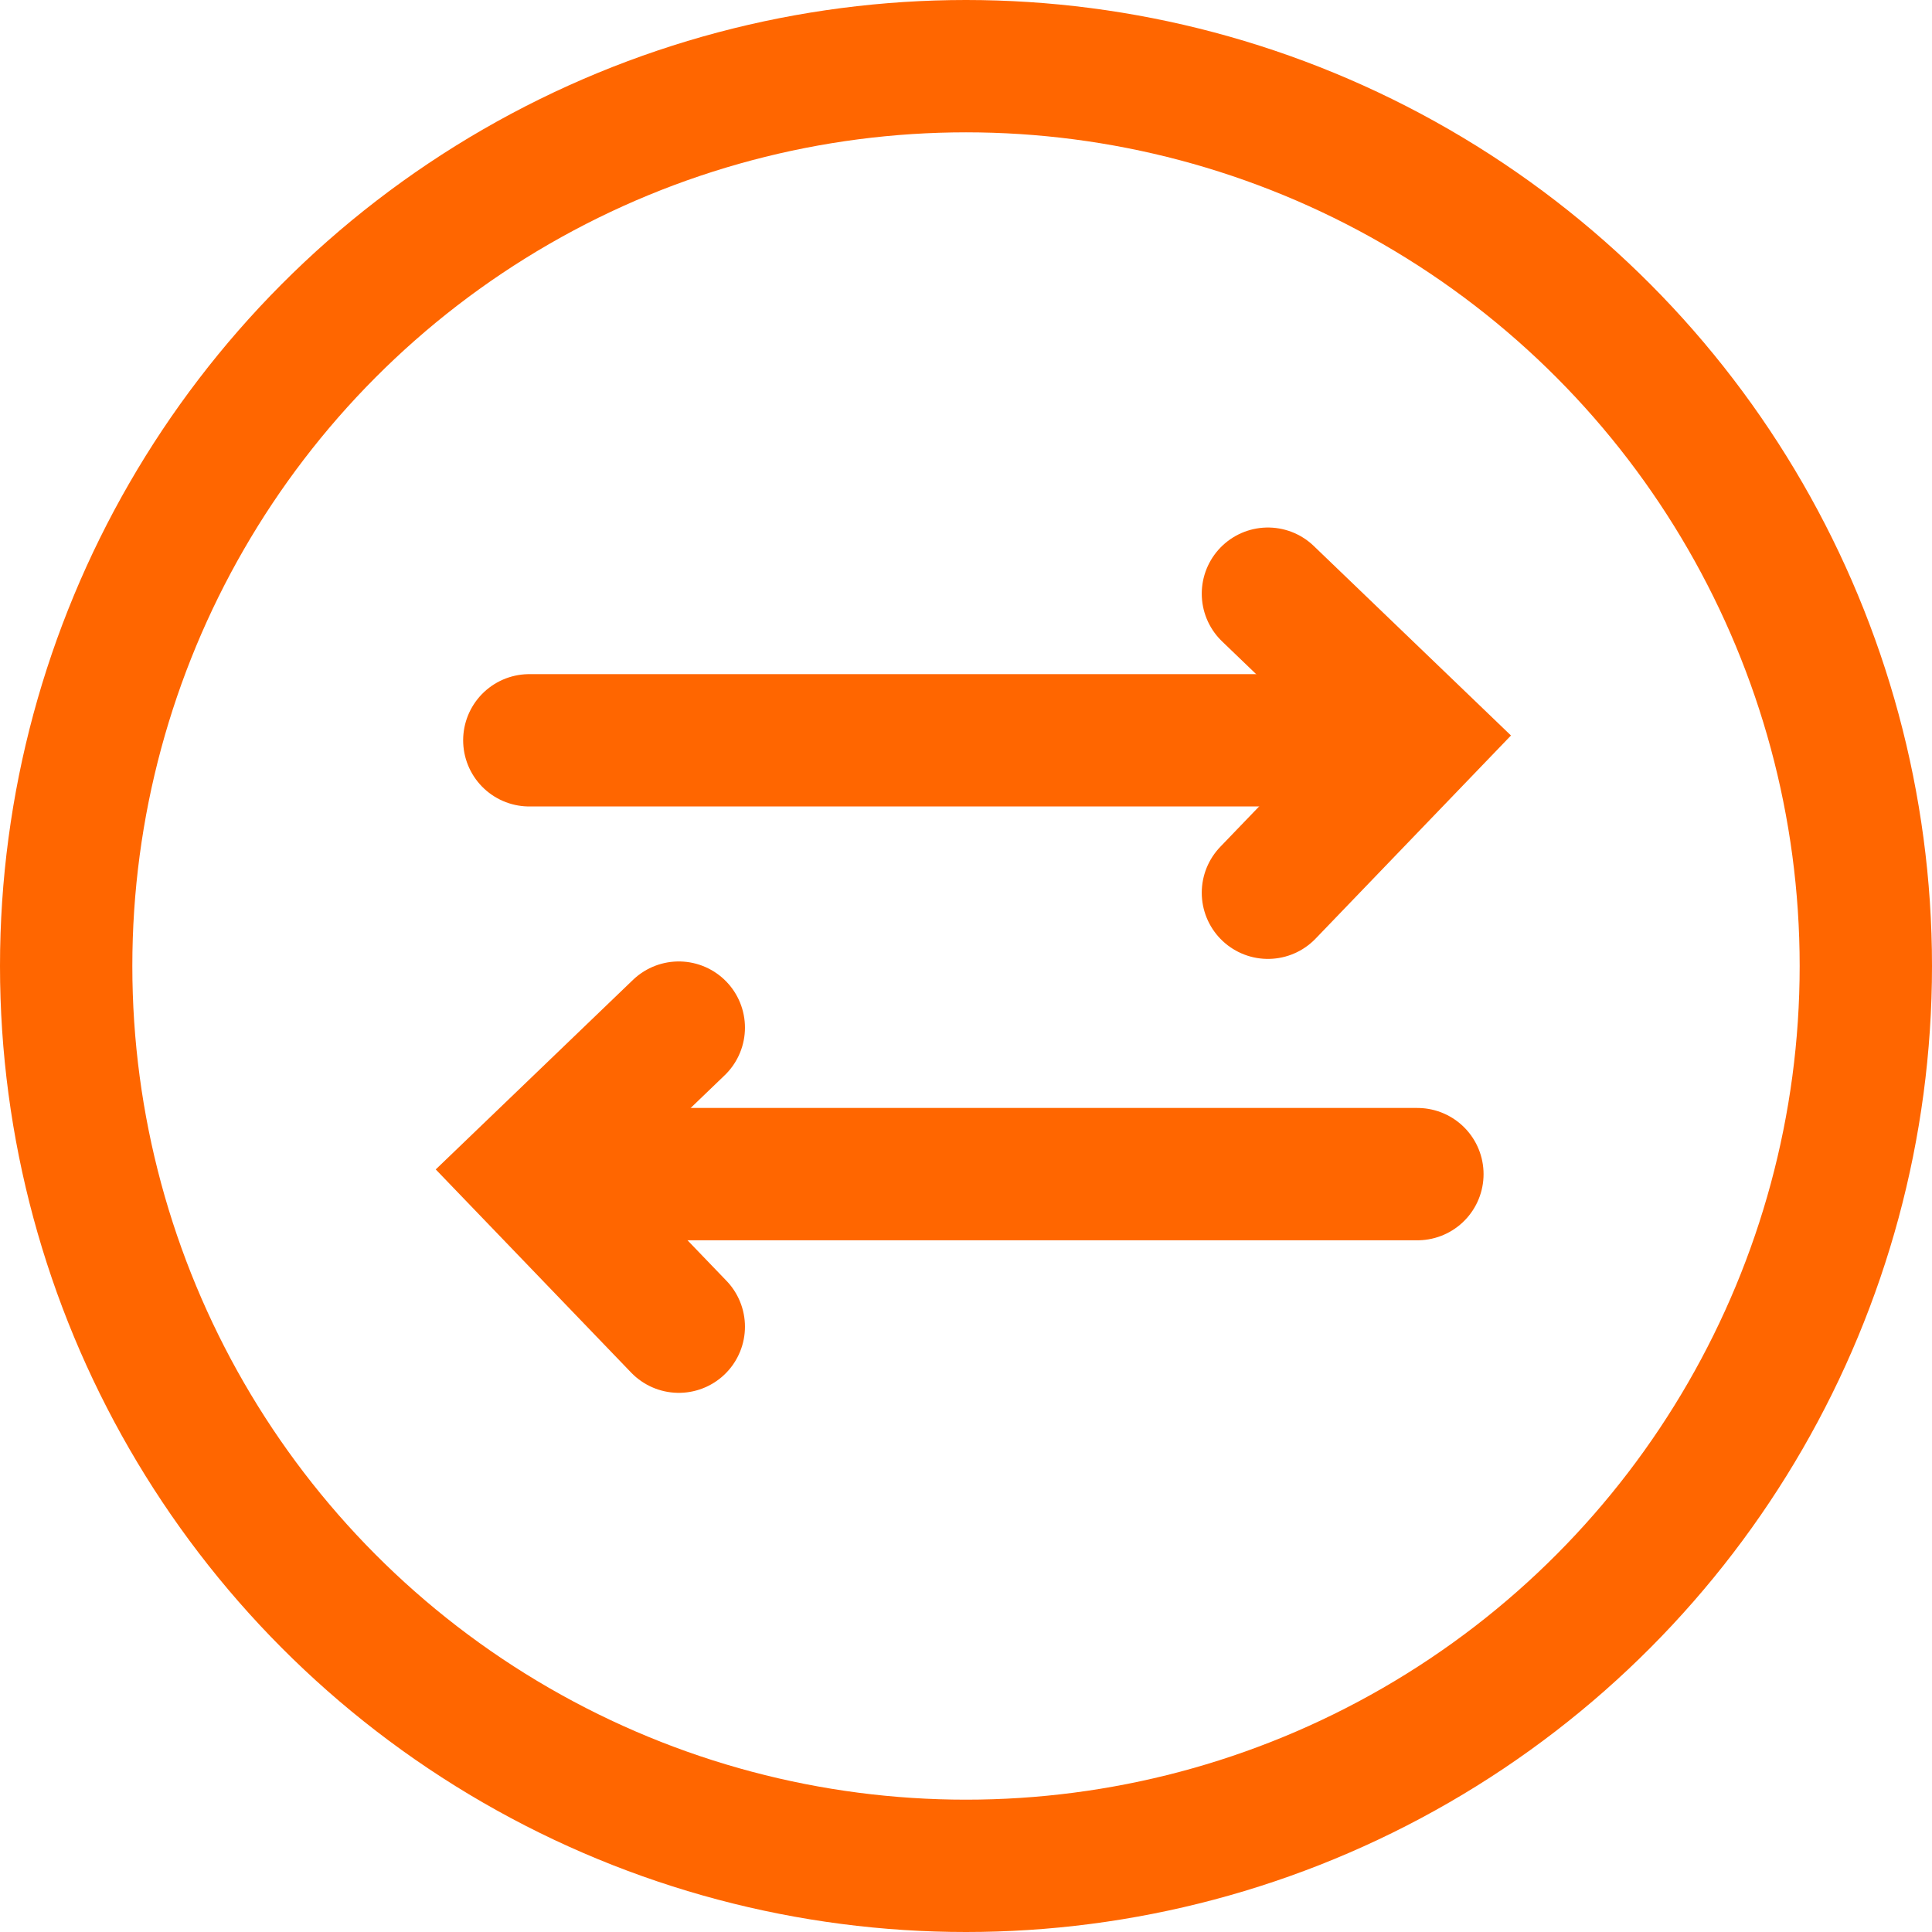 <svg xmlns="http://www.w3.org/2000/svg" width="18.25" height="18.25" viewBox="0 0 18.25 18.25"><g transform="translate(0.625 0.625)"><circle cx="8.5" cy="8.5" r="8.5" fill="none" stroke="#f60" stroke-linecap="round" stroke-width="1.25"/><path d="M18335.75-1787.75h8.334" transform="translate(-18331.32 1798.216)" fill="none" stroke="#f60" stroke-linecap="round" stroke-width="1.25"/><path d="M18344.084-1787.75h-8.334" transform="translate(-18331.375 1794.118)" fill="none" stroke="#f60" stroke-linecap="round" stroke-width="1.25"/><path d="M18336.662-1800.25l-1.412,1.357,1.412,1.468" transform="translate(-18330.875 1809.332)" fill="none" stroke="#f60" stroke-linecap="round" stroke-width="1.25"/><path d="M18335.25-1800.25l1.412,1.357-1.412,1.468" transform="translate(-18323.898 1805.233)" fill="none" stroke="#f60" stroke-linecap="round" stroke-width="1.25"/></g></svg>